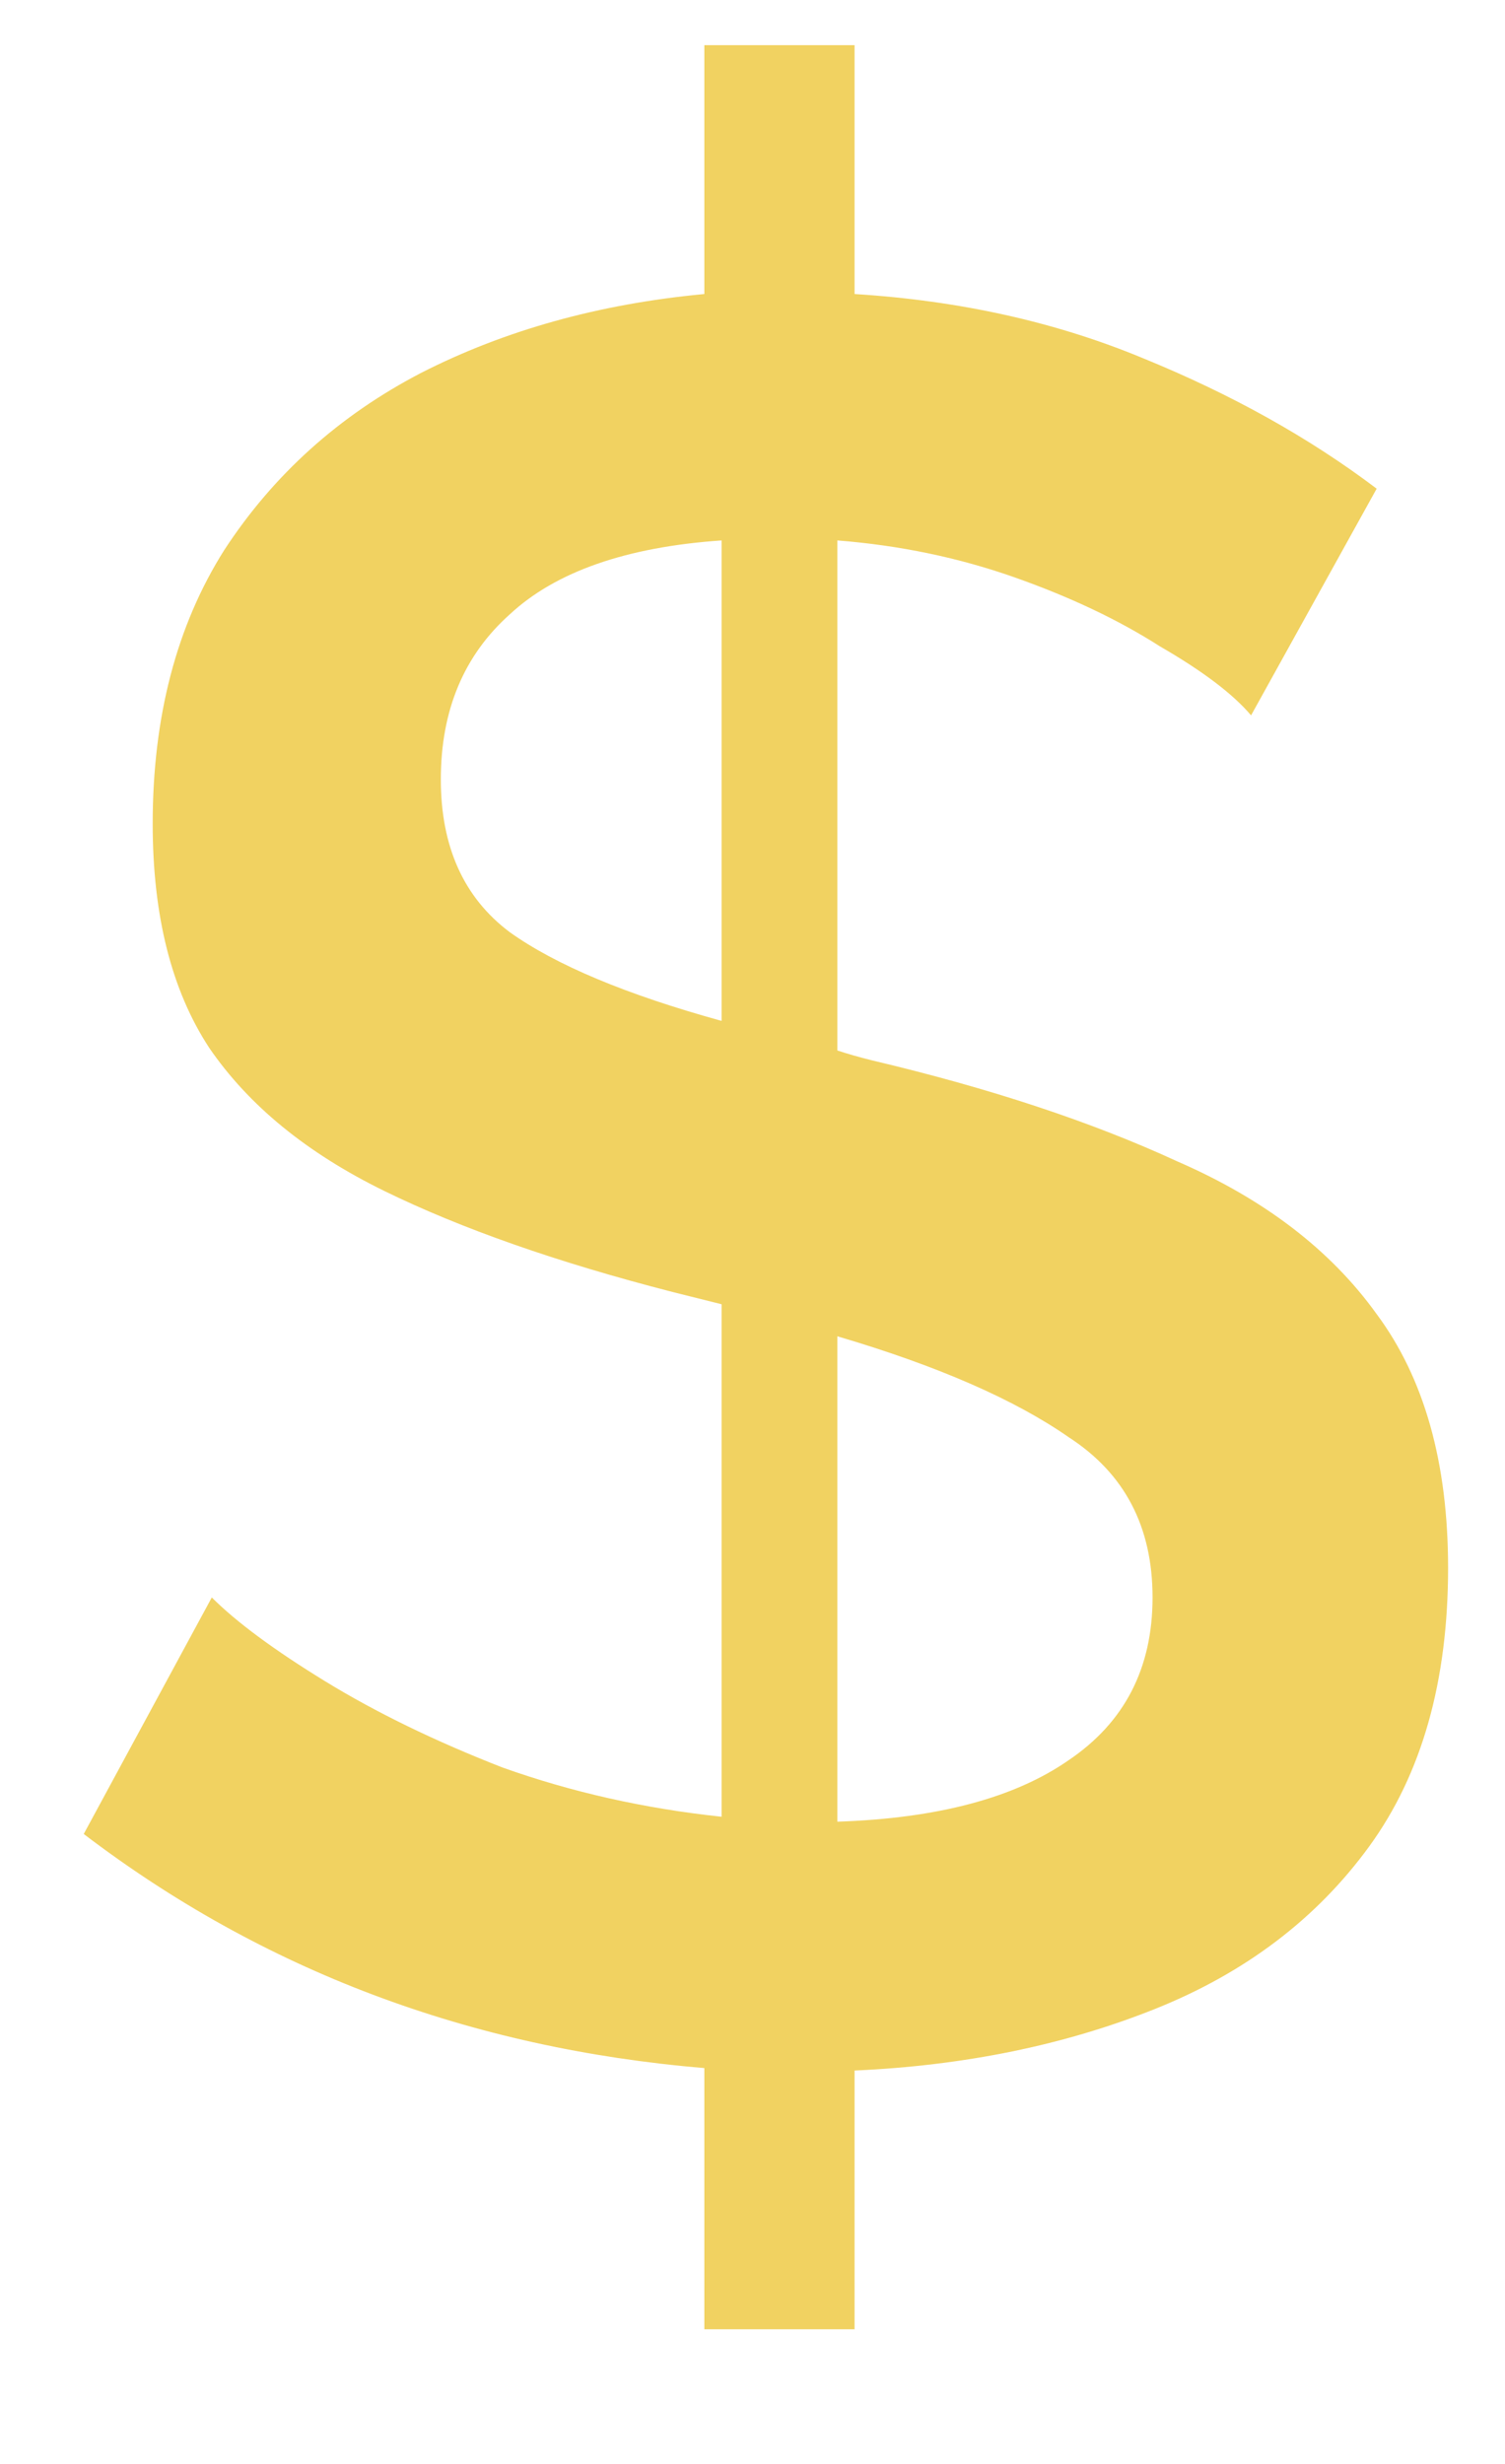 <svg width="11" height="18" viewBox="0 0 11 18" fill="none" xmlns="http://www.w3.org/2000/svg">
<path d="M9.144 5.226C9.012 5.07 8.79 4.902 8.478 4.722C8.178 4.53 7.824 4.362 7.416 4.218C7.008 4.074 6.576 3.984 6.12 3.948V7.674C6.192 7.698 6.276 7.722 6.372 7.746C7.236 7.95 7.98 8.196 8.604 8.484C9.24 8.76 9.726 9.132 10.062 9.6C10.41 10.068 10.584 10.686 10.584 11.454C10.584 12.282 10.392 12.96 10.008 13.488C9.624 14.016 9.102 14.412 8.442 14.676C7.782 14.94 7.05 15.09 6.246 15.126V17.016H5.148V15.108C3.432 14.964 1.92 14.394 0.612 13.398L1.548 11.67C1.728 11.85 2.004 12.054 2.376 12.282C2.748 12.51 3.18 12.72 3.672 12.912C4.176 13.092 4.71 13.212 5.274 13.272V9.528C5.178 9.504 5.058 9.474 4.914 9.438C4.074 9.222 3.372 8.976 2.808 8.7C2.244 8.424 1.818 8.076 1.53 7.656C1.254 7.236 1.116 6.69 1.116 6.018C1.116 5.238 1.29 4.572 1.638 4.02C1.998 3.468 2.478 3.036 3.078 2.724C3.69 2.412 4.38 2.22 5.148 2.148V0.33H6.246V2.148C7.014 2.196 7.716 2.352 8.352 2.616C9 2.88 9.57 3.198 10.062 3.57L9.144 5.226ZM3.222 5.694C3.222 6.186 3.39 6.558 3.726 6.81C4.062 7.05 4.578 7.266 5.274 7.458V3.948C4.578 3.996 4.062 4.176 3.726 4.488C3.39 4.788 3.222 5.19 3.222 5.694ZM8.424 11.67C8.424 11.154 8.22 10.764 7.812 10.5C7.416 10.224 6.852 9.978 6.12 9.762V13.308C6.852 13.284 7.416 13.134 7.812 12.858C8.22 12.582 8.424 12.186 8.424 11.67Z" fill="#F1D261"/>
</svg>
